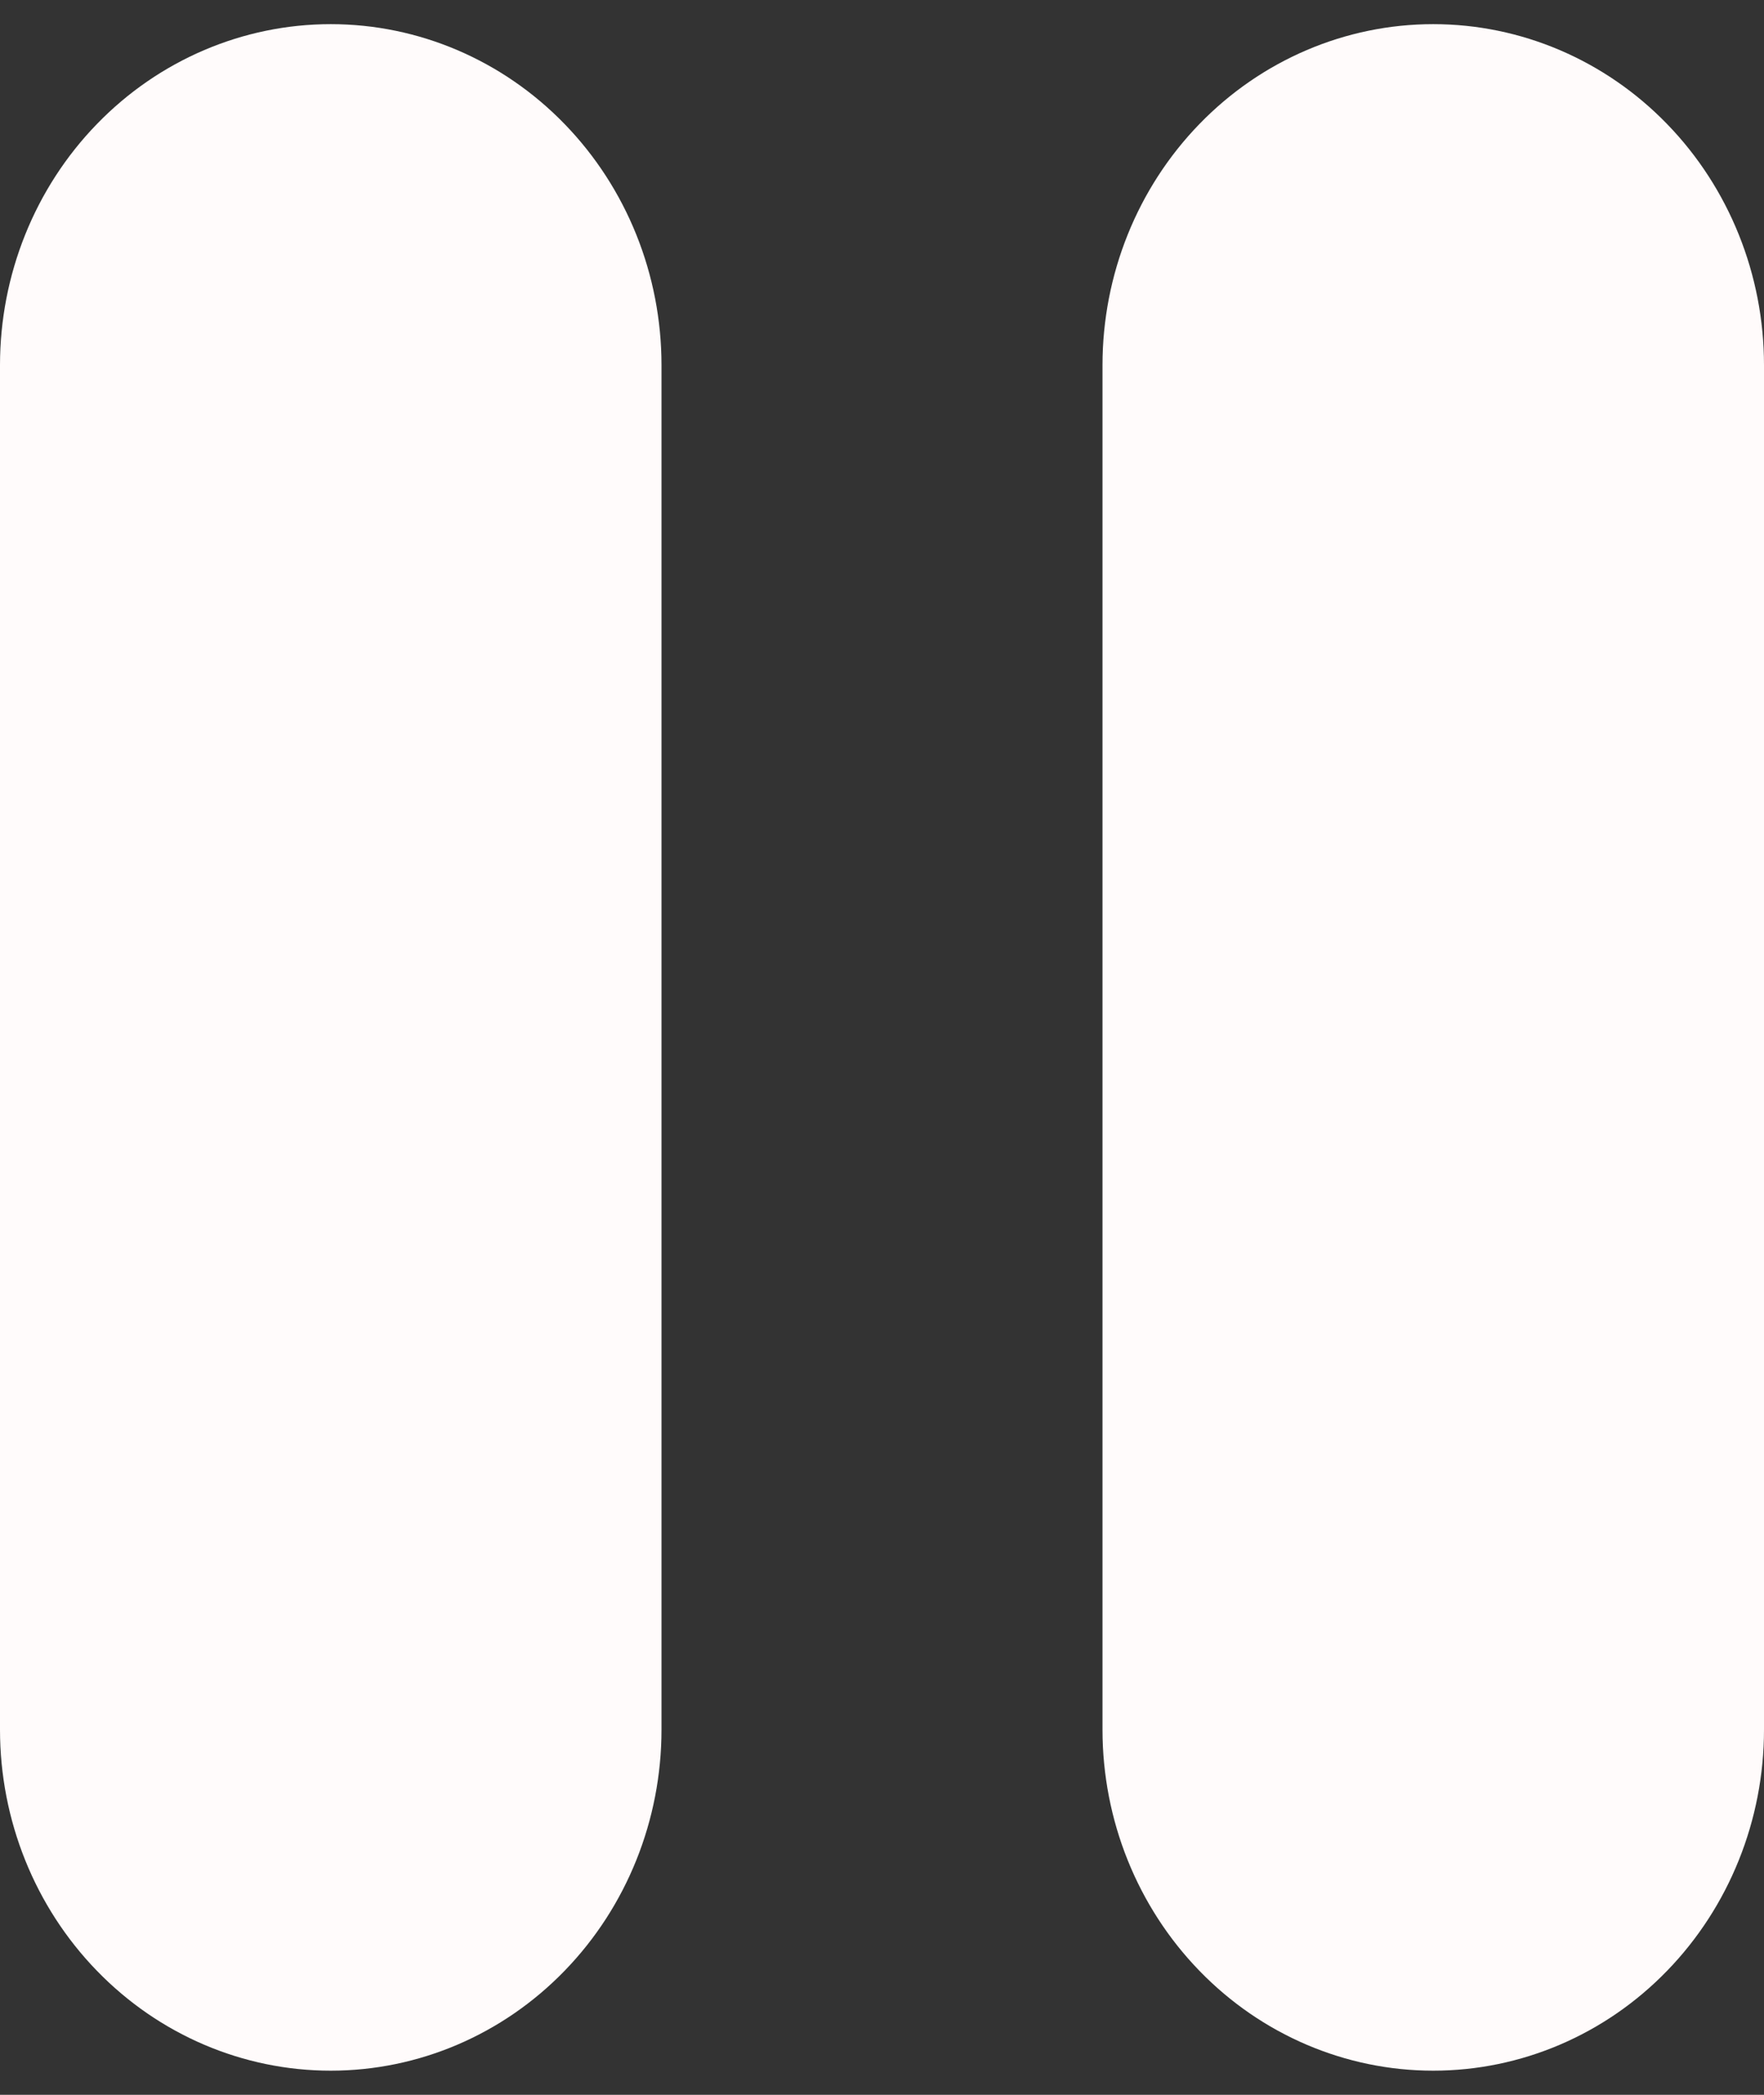 <svg width="16" height="19" viewBox="0 0 16 19" fill="none" xmlns="http://www.w3.org/2000/svg">
<rect x="0" y="0" width="16" height="19" fill="#333333" stroke="none"/>
<path d="M3 0.219C3.796 0.219 4.559 0.545 5.121 1.125C5.684 1.705 6 2.492 6 3.312V15.688C6 16.508 5.684 17.295 5.121 17.875C4.559 18.455 3.796 18.781 3 18.781C2.204 18.781 1.441 18.455 0.879 17.875C0.316 17.295 1.67671e-08 16.508 0 15.688V3.312C0 2.492 0.316 1.705 0.879 1.125C1.441 0.545 2.204 0.219 3 0.219V0.219ZM13 0.219C13.796 0.219 14.559 0.545 15.121 1.125C15.684 1.705 16 2.492 16 3.312V15.688C16 16.508 15.684 17.295 15.121 17.875C14.559 18.455 13.796 18.781 13 18.781C12.204 18.781 11.441 18.455 10.879 17.875C10.316 17.295 10 16.508 10 15.688V3.312C10 2.492 10.316 1.705 10.879 1.125C11.441 0.545 12.204 0.219 13 0.219Z" fill="#FFFBFB"/>
</svg>
